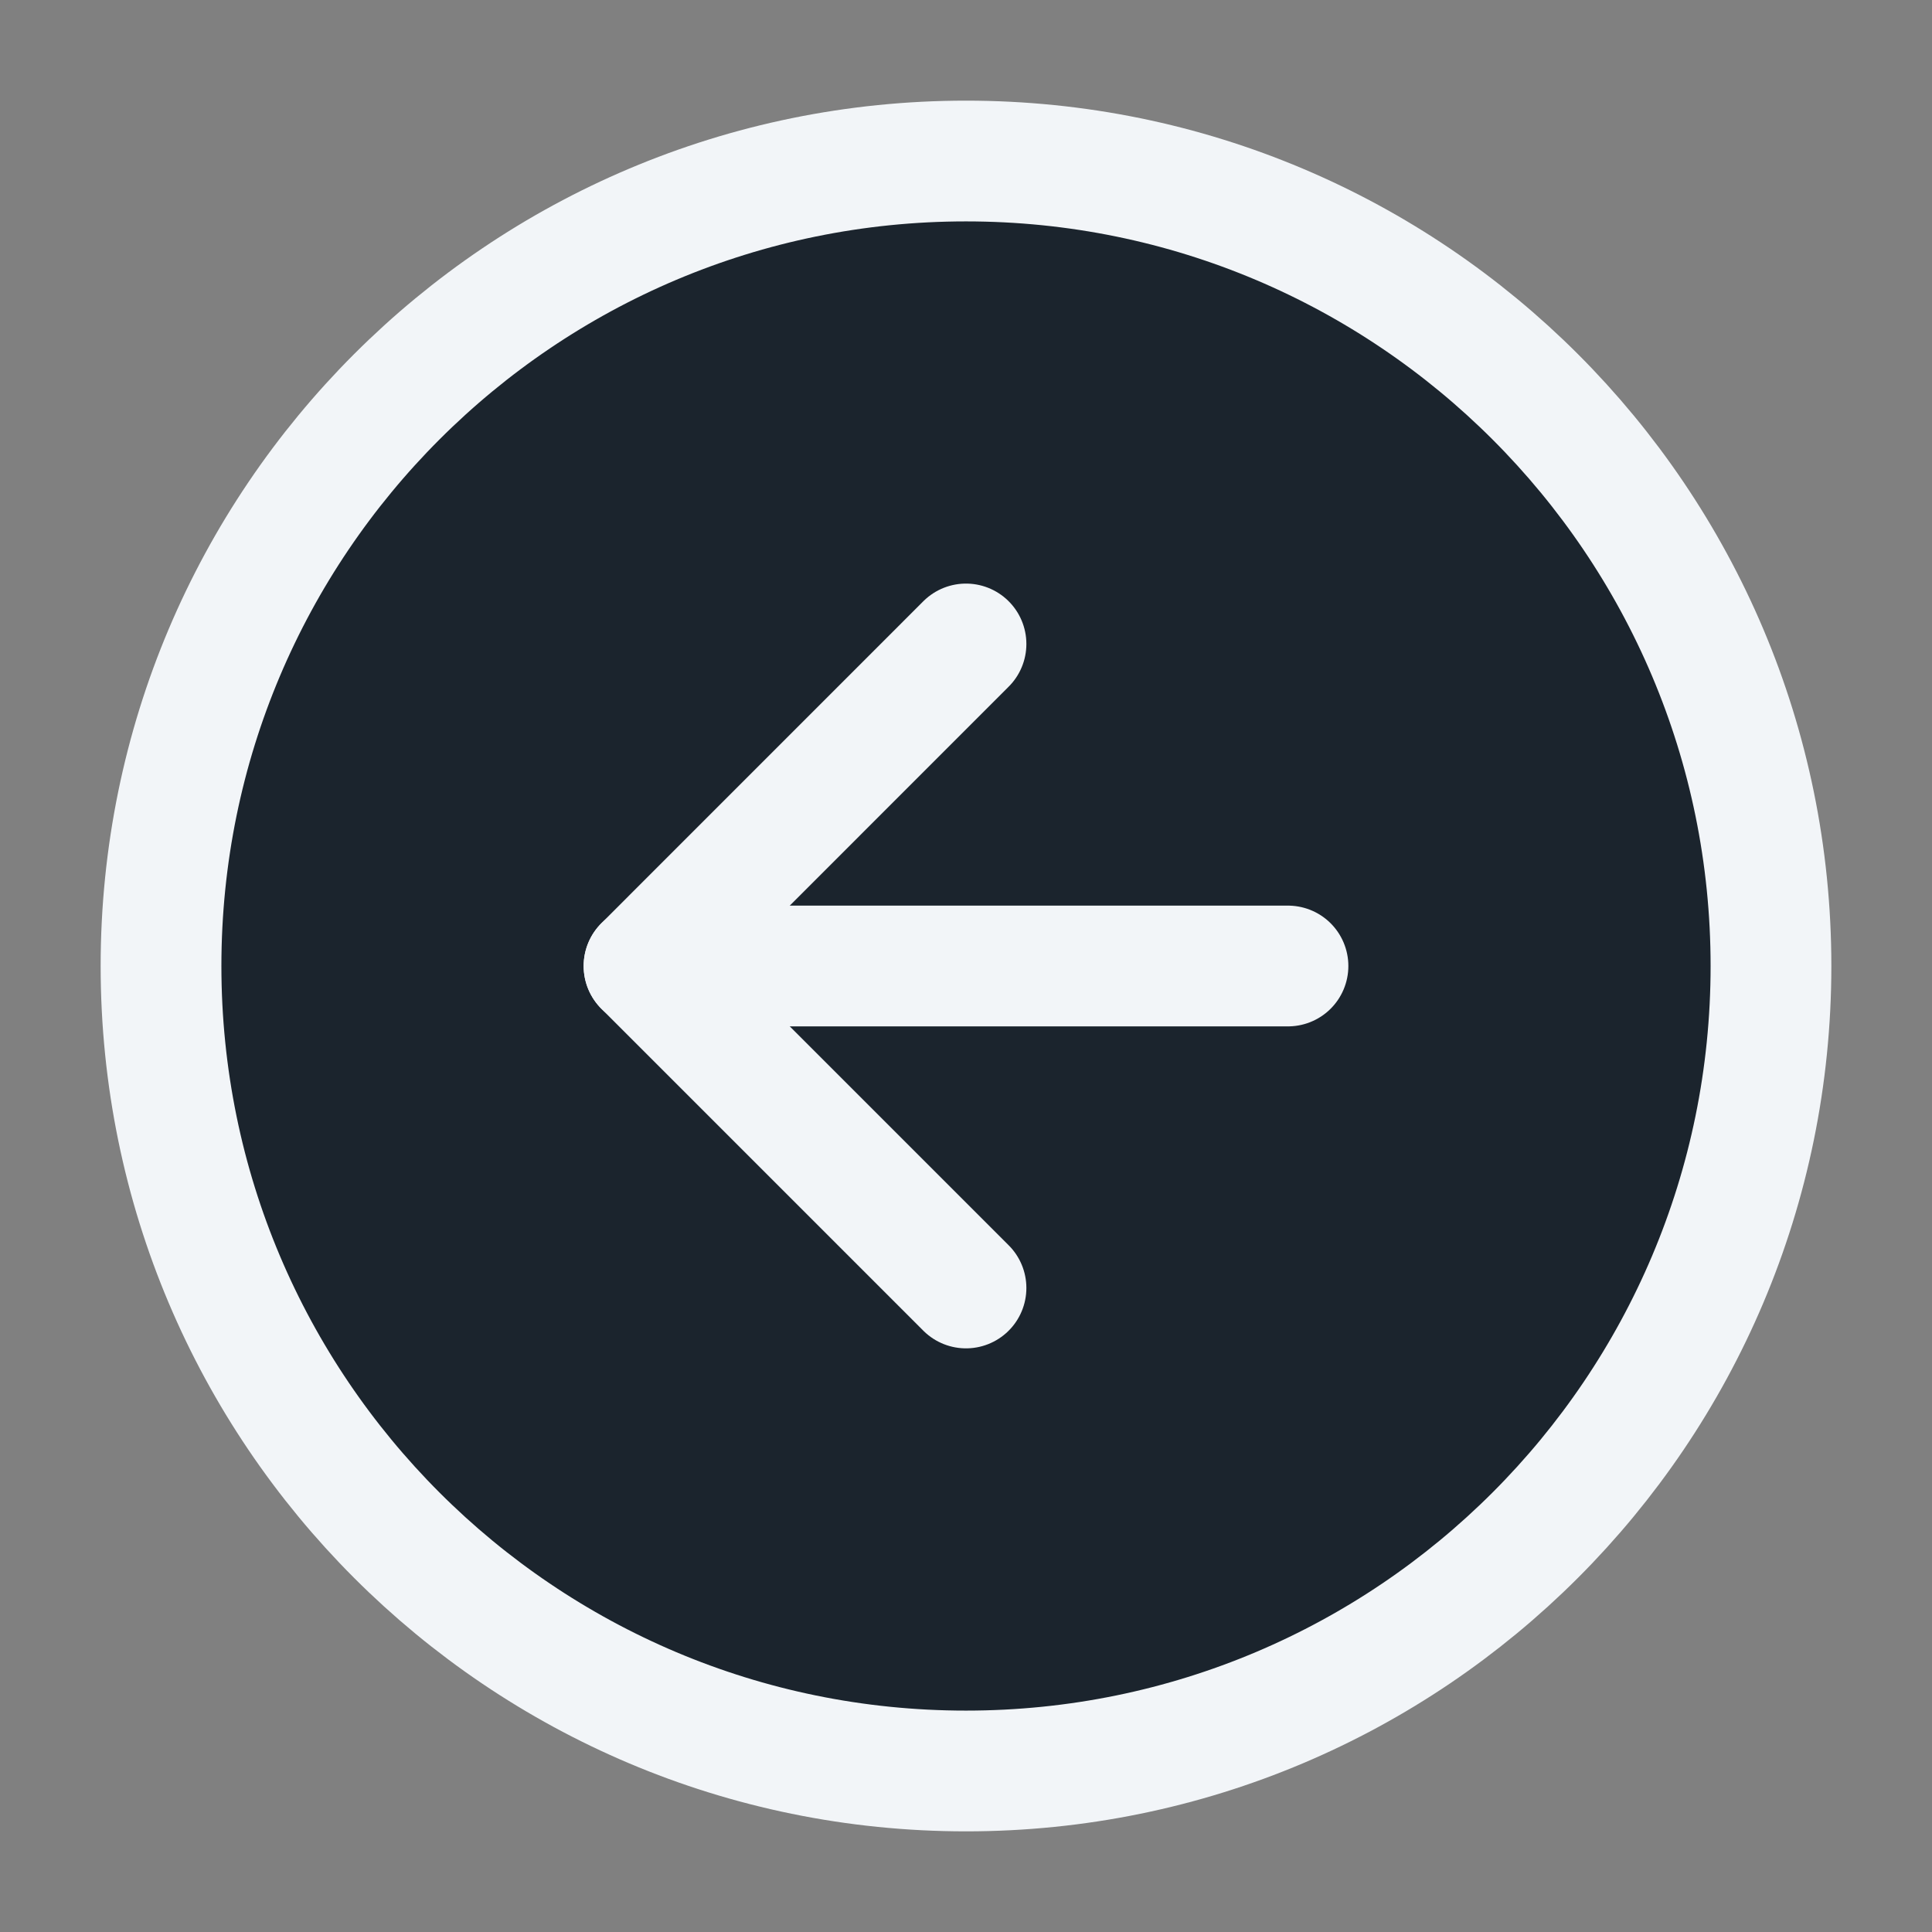 <svg width="32" height="32" viewBox="0 0 32 32" fill="none" xmlns="http://www.w3.org/2000/svg">
<rect x="0" y="0" width="32" height="32" fill="#808080" stroke="none"/>
<path d="M16 29.333C23.364 29.333 29.333 23.364 29.333 16C29.333 8.636 23.364 2.667 16 2.667C8.636 2.667 2.667 8.636 2.667 16C2.667 23.364 8.636 29.333 16 29.333Z" fill="#1B242D" stroke="#F2F5F8" stroke-width="2" stroke-linecap="round" stroke-linejoin="round"/>
<path d="M16 10.666L10.667 16L16 21.333" stroke="#F2F5F8" stroke-width="2" stroke-linecap="round" stroke-linejoin="round"/>
<path d="M21.333 16H10.667" stroke="#F2F5F8" stroke-width="2" stroke-linecap="round" stroke-linejoin="round"/>
</svg>
